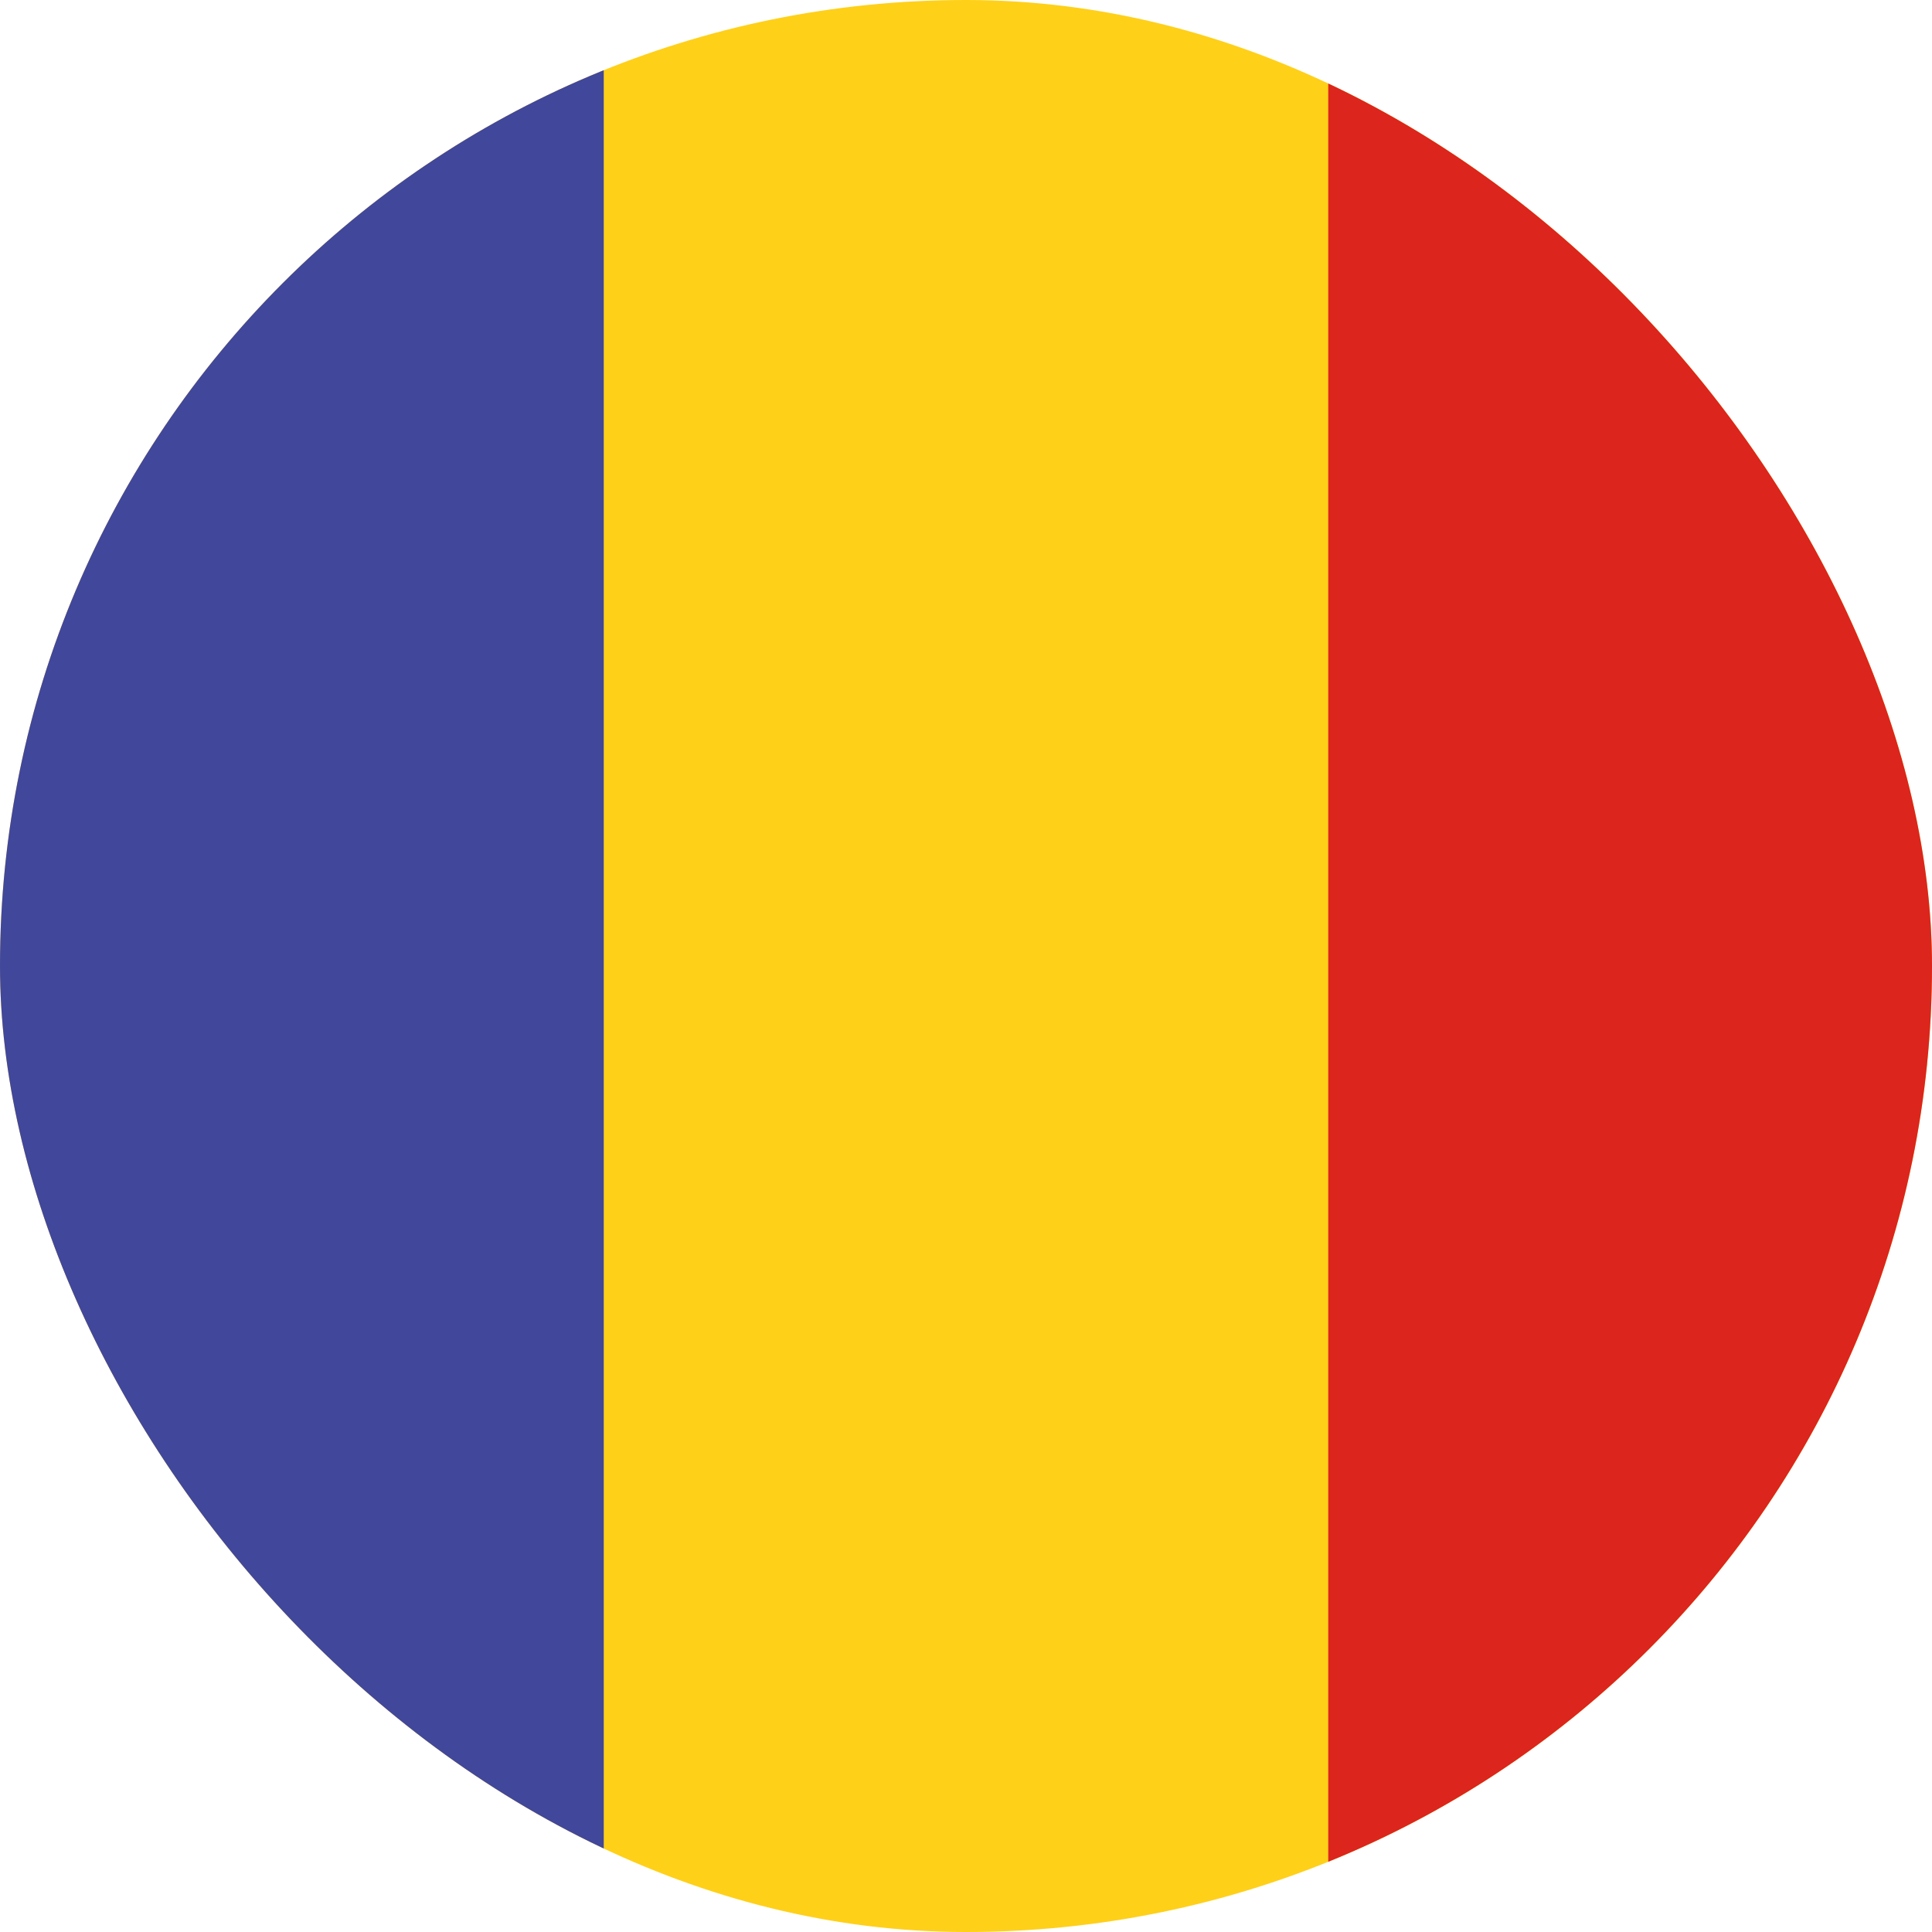<svg width="20" height="20" viewBox="0 0 20 20" fill="none" xmlns="http://www.w3.org/2000/svg">
<g clip-path="url(#clip0_59_4280)">
<rect width="20" height="20" fill="#FFD018"/>
<rect width="6.25" height="20" fill="#41479B"/>
<rect x="13.75" width="6.25" height="20" fill="#DC251C"/>
</g>
<defs>
<clipPath id="clip0_59_4280">
<rect width="20" height="20" rx="10" fill="white"/>
</clipPath>
</defs>
</svg>
